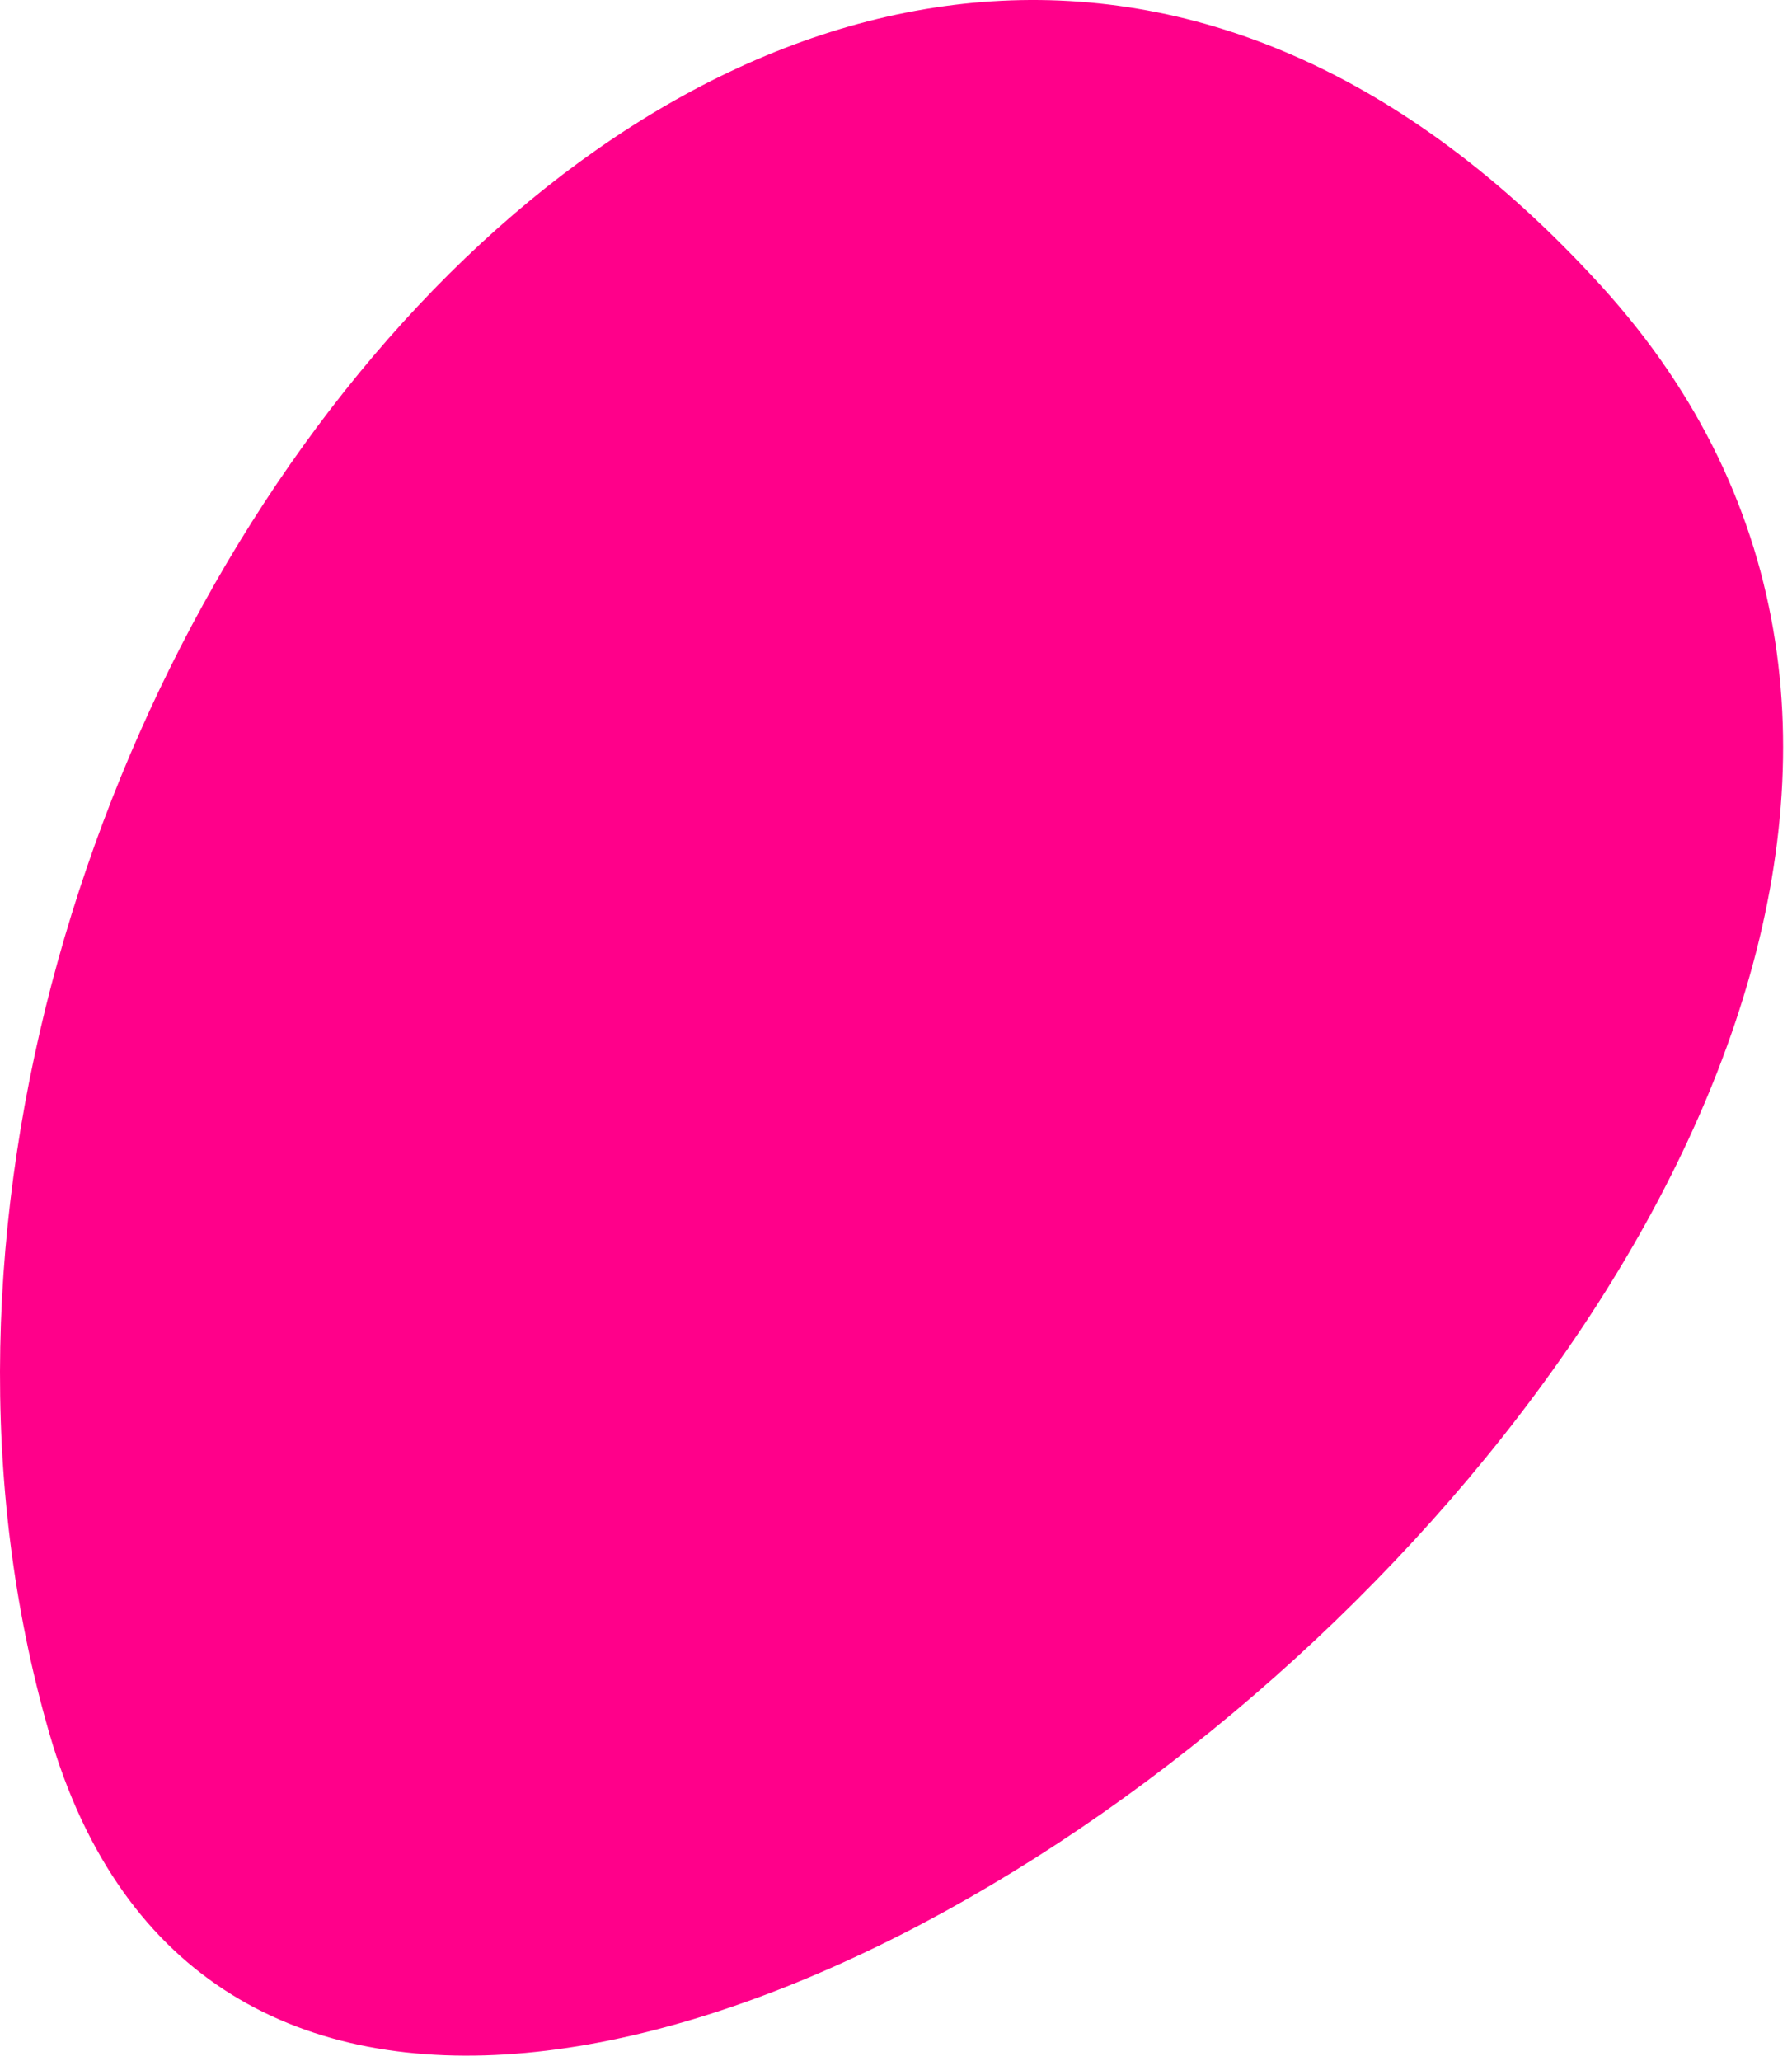 <svg width="127" height="146" viewBox="0 0 127 146" fill="none" xmlns="http://www.w3.org/2000/svg">
<path d="M3.491 122.768C-17.009 51.768 57.09 -41.732 113.491 20.268C169.891 82.268 23.991 193.768 3.491 122.768Z" fill="#FF008A"/>
</svg>

